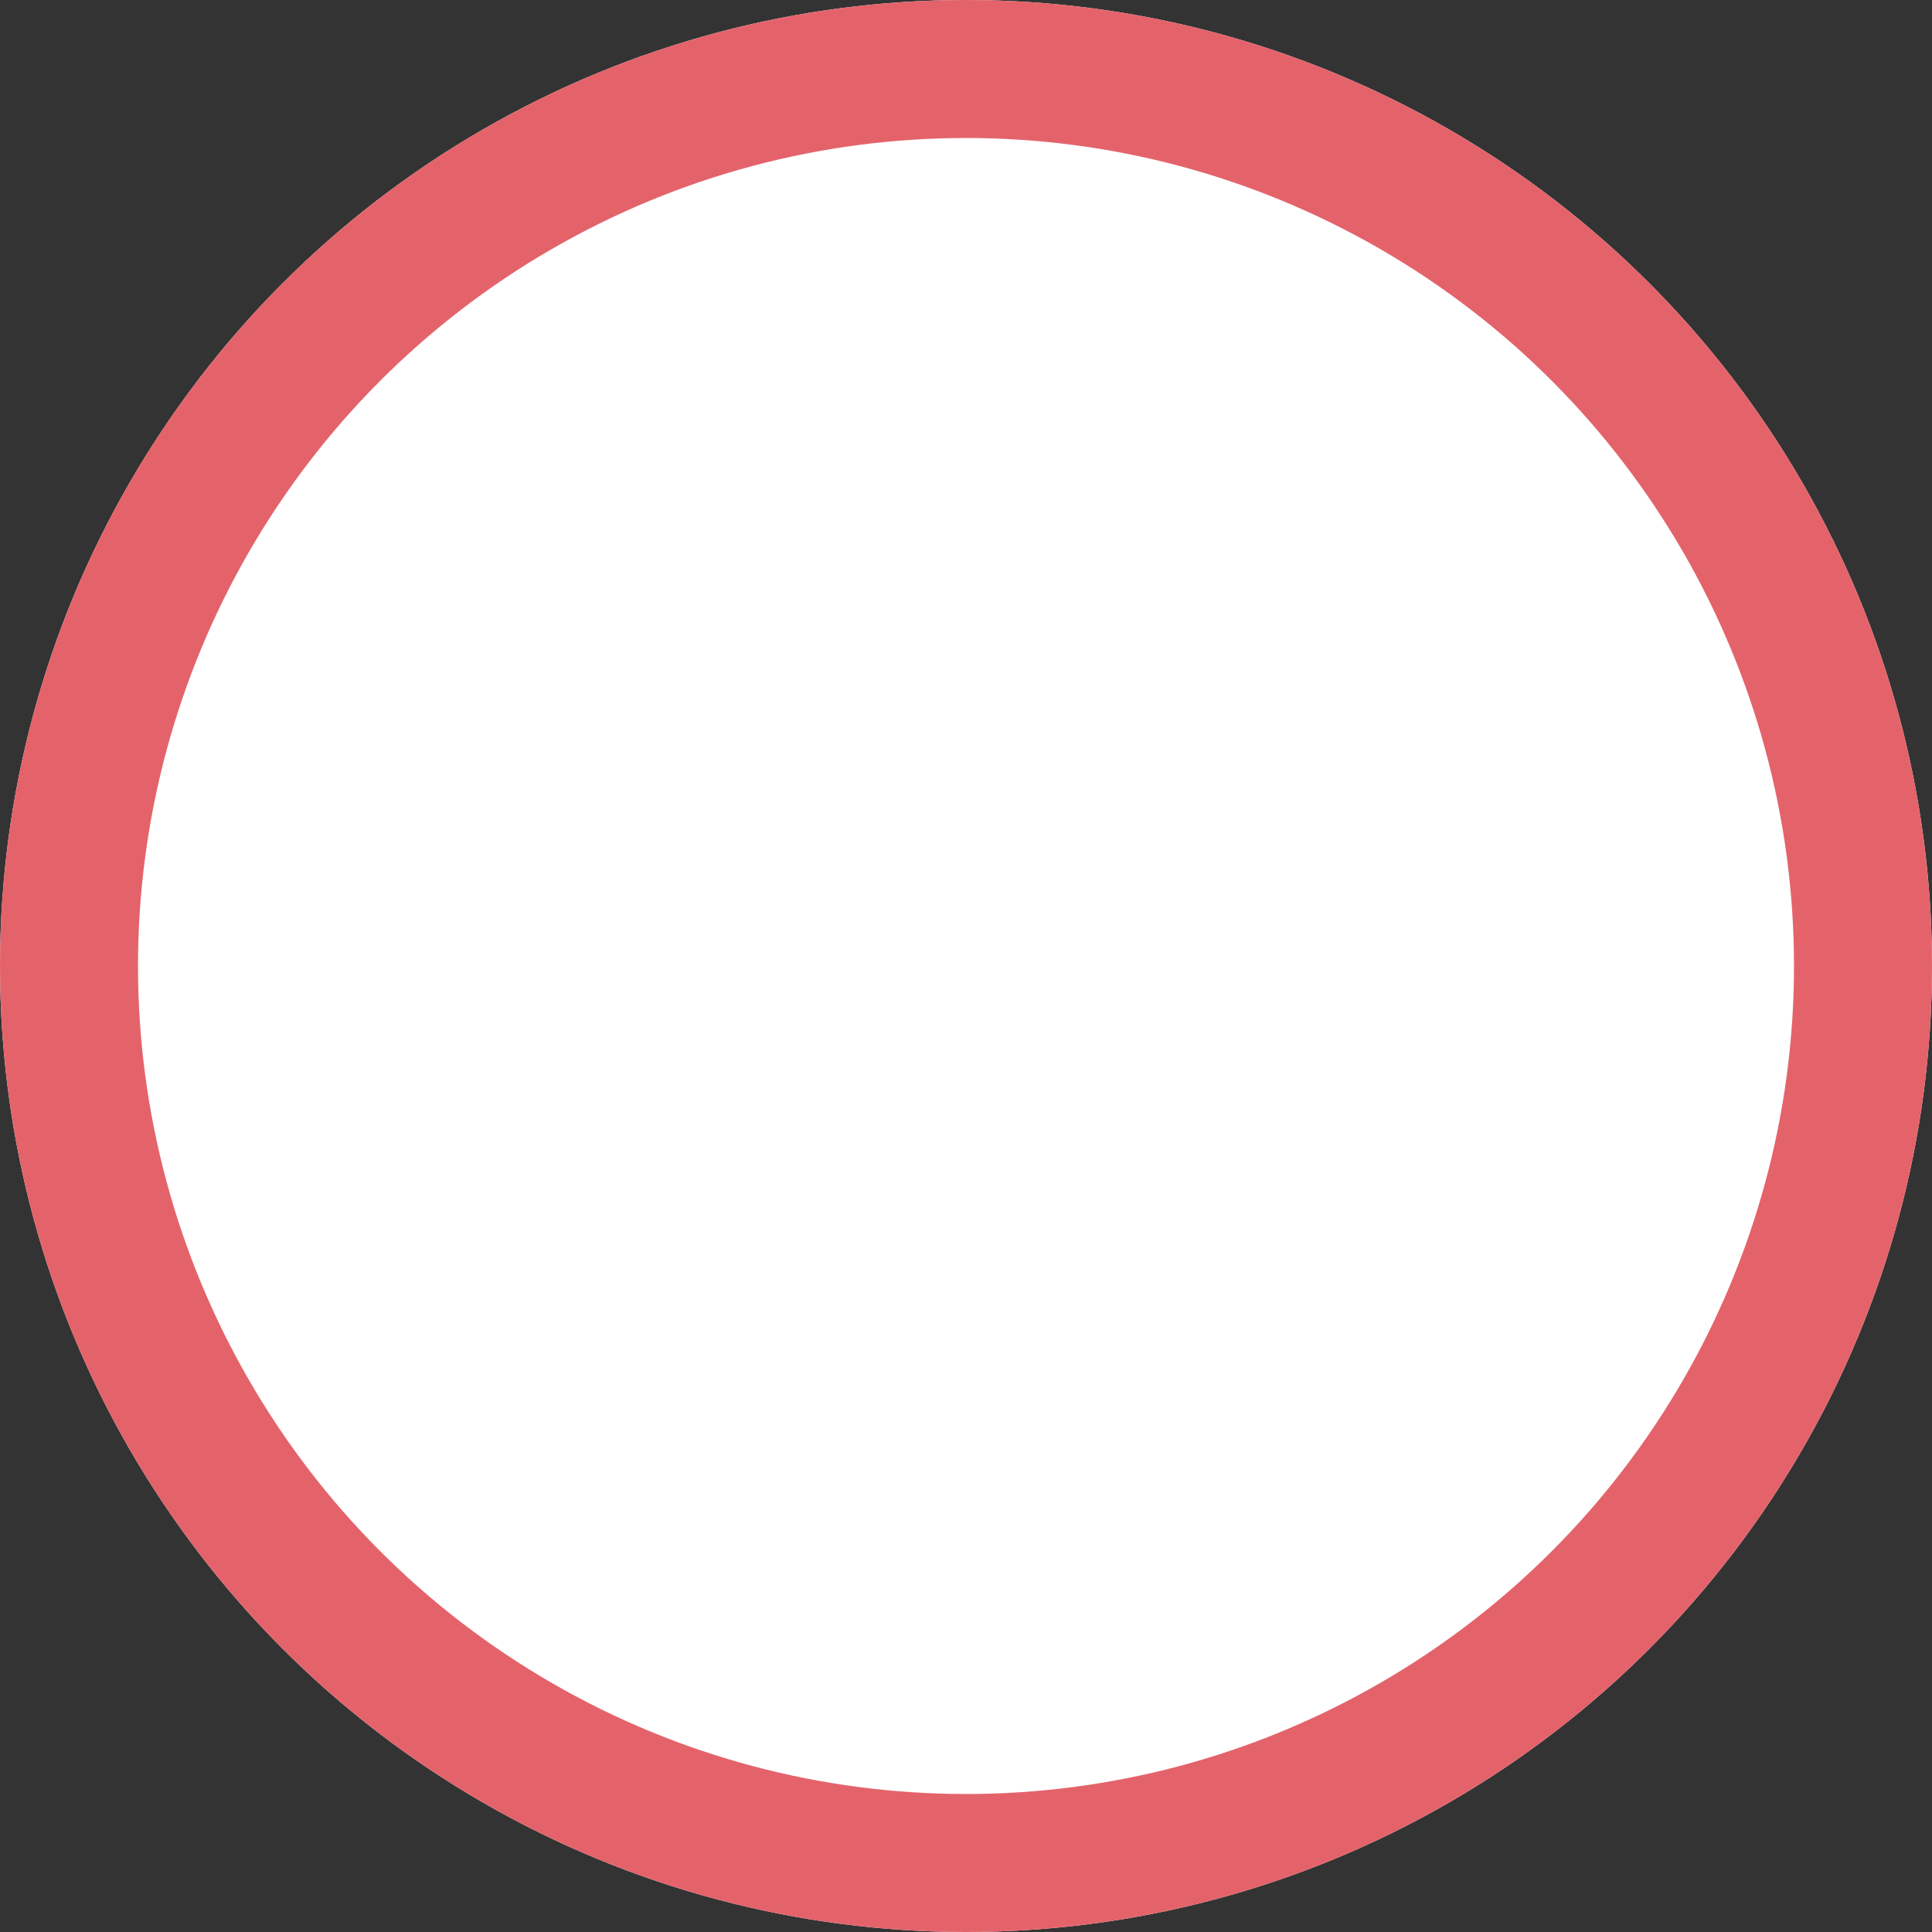 <svg xmlns="http://www.w3.org/2000/svg" width="14" height="14" viewBox="0 0 14 14"><rect x="0" y="0" width="14" height="14" fill="#333333" stroke="none"/><defs><style>.a{fill:#fff;stroke:#e4636b;}.b{stroke:none;}.c{fill:none;}</style></defs><g class="a" transform="translate(14 14) rotate(180)"><circle class="b" cx="7" cy="7" r="7"/><circle class="c" cx="7" cy="7" r="6.5"/></g></svg>